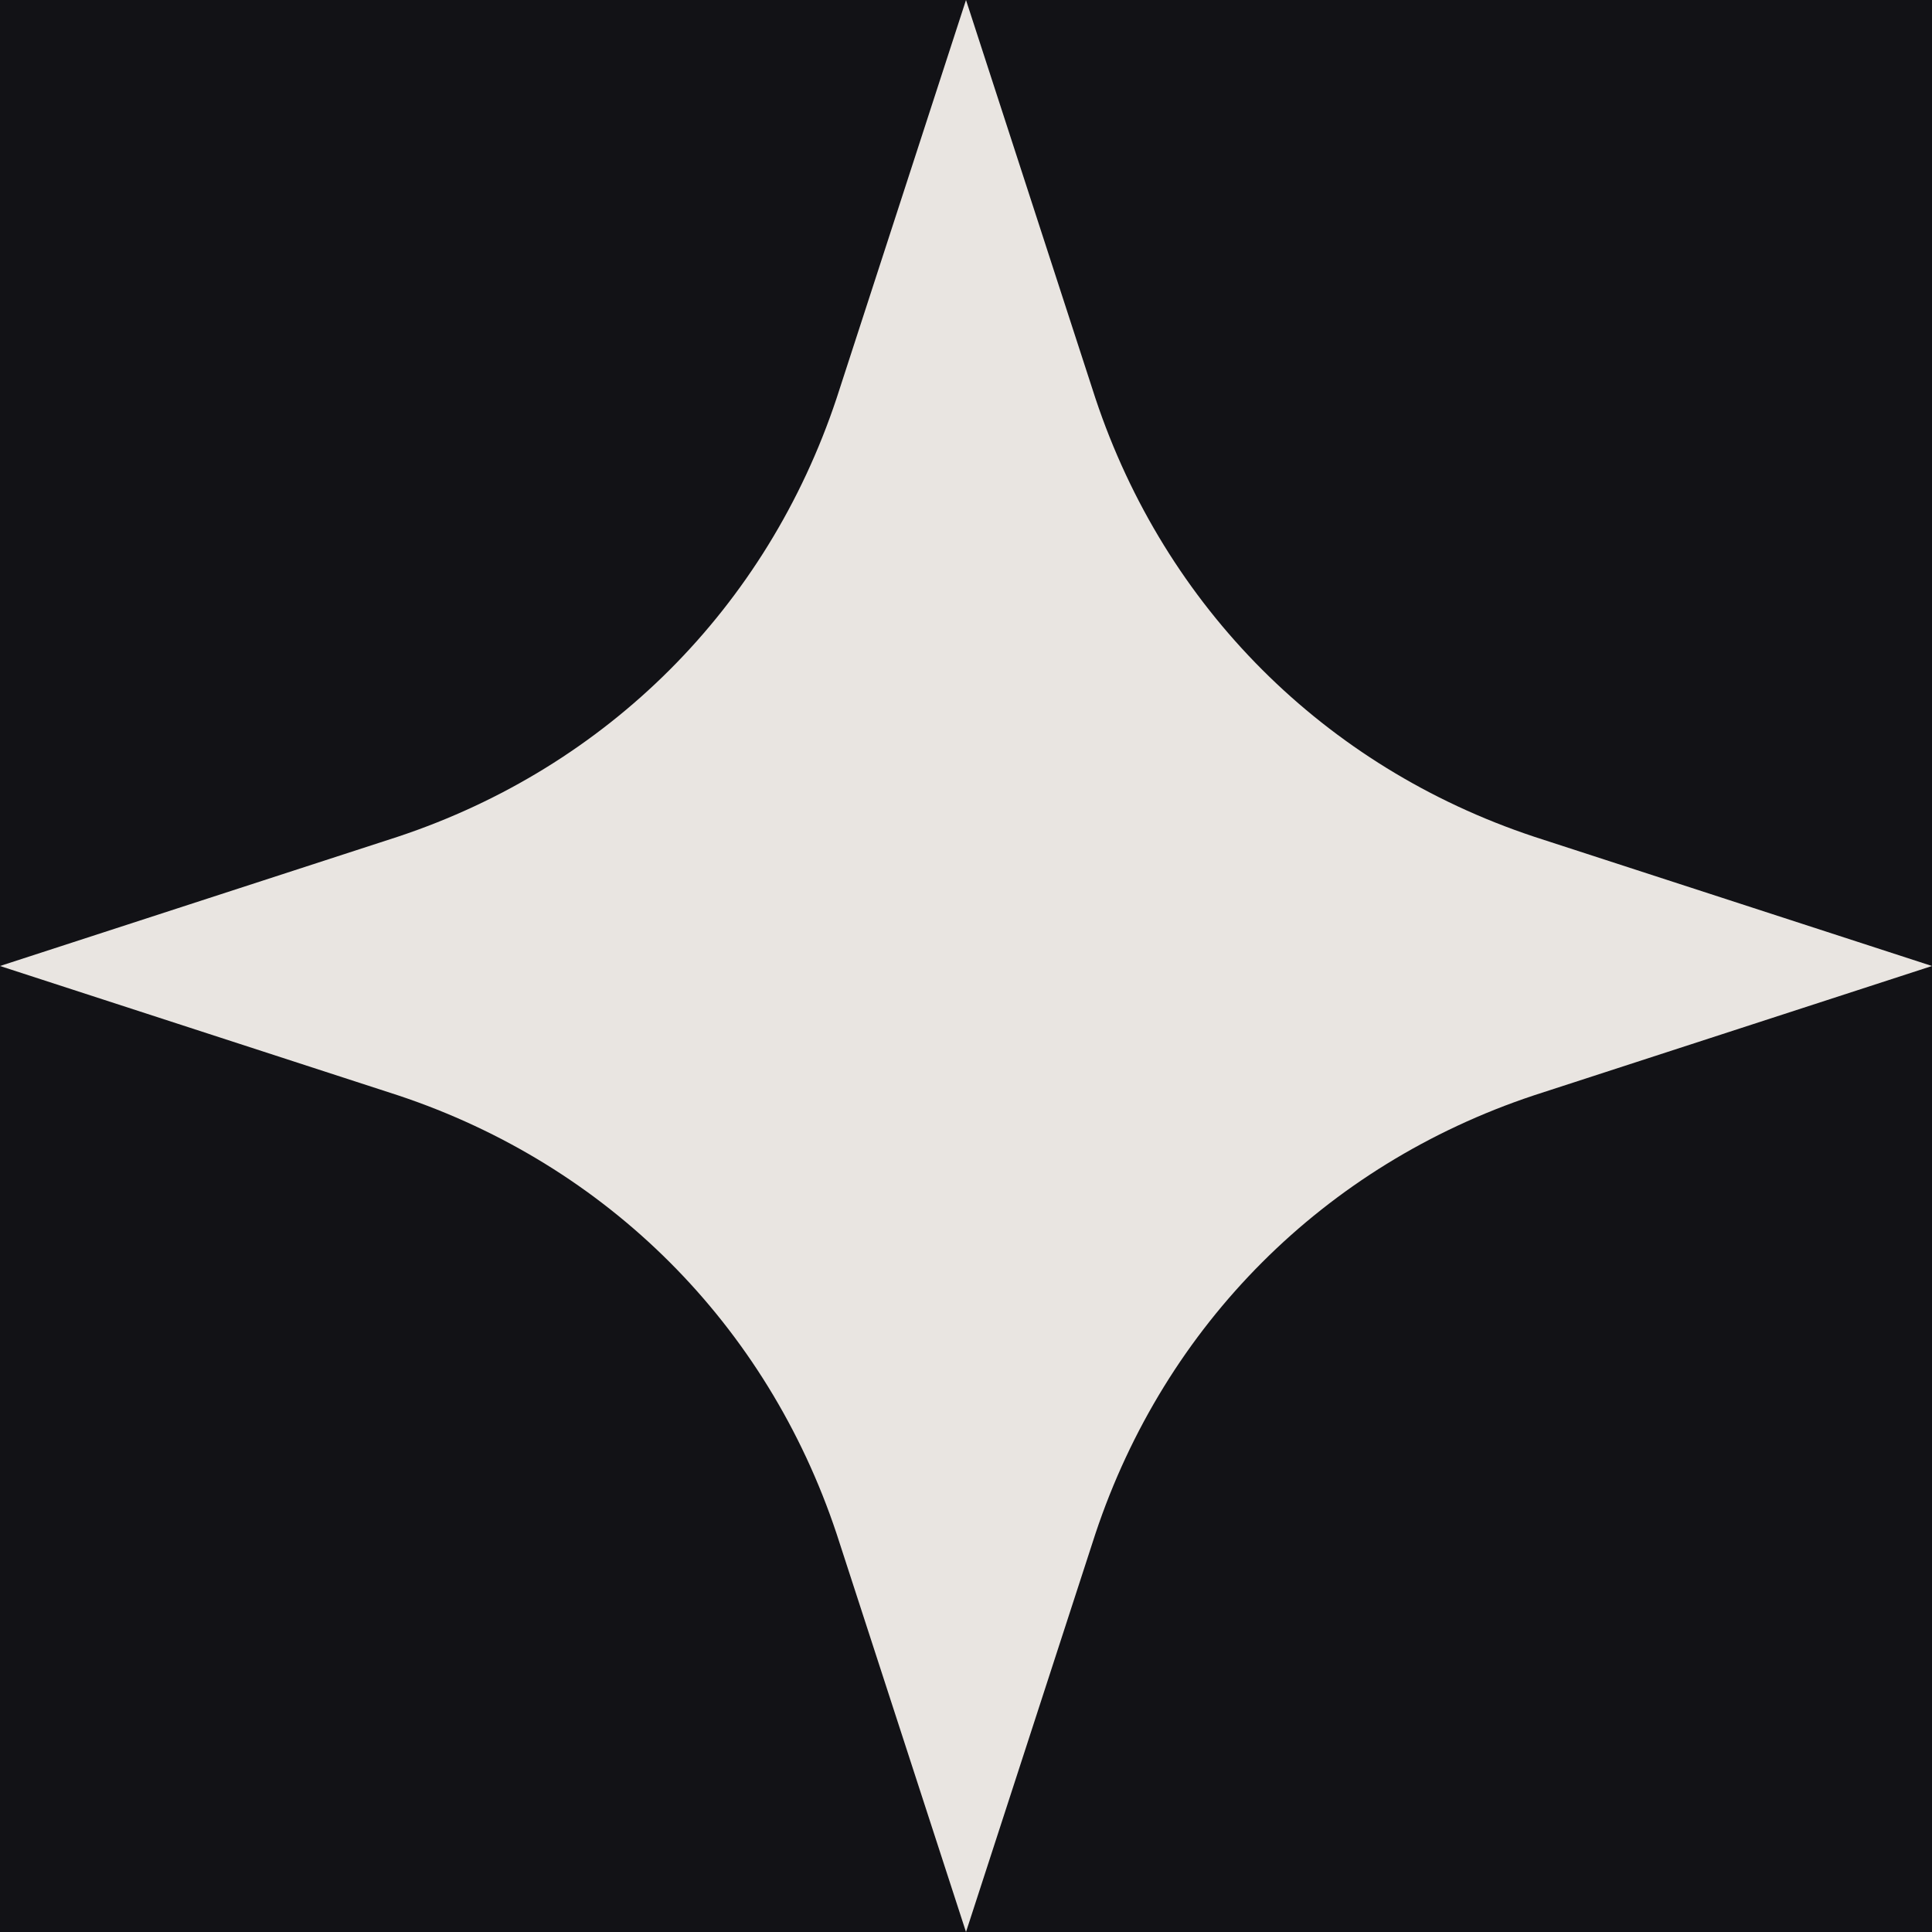<svg width="16" height="16" viewBox="0 0 16 16" fill="none" xmlns="http://www.w3.org/2000/svg">
<rect width="16" height="16" fill="#1E1E1E"/>
<g id="Main Page" clip-path="url(#clip0_0_1)">
<rect width="1920" height="3554" transform="translate(-872 -192)" fill="#121216"/>
<g id="Image Stars">
</g>
<g id="Frame 6">
<rect x="-11.5" y="-7.5" width="199" height="31" rx="15.5" fill="#121216"/>
<rect x="-11.5" y="-7.5" width="199" height="31" rx="15.5" stroke="#29292F"/>
<g id="Frame 7">
<path id="Vector" d="M8 0L9.072 3.299C9.649 5.031 10.969 6.351 12.701 6.928L16 8L12.701 9.072C10.969 9.649 9.649 10.969 9.072 12.701L8 16L6.928 12.701C6.351 10.969 5.031 9.649 3.299 9.072L0 8L3.299 6.928C5.031 6.351 6.351 5.031 6.928 3.299L8 0Z" fill="#E9E5E1"/>
</g>
</g>
</g>
<defs>
<clipPath id="clip0_0_1">
<rect width="1920" height="3554" fill="white" transform="translate(-872 -192)"/>
</clipPath>
</defs>
</svg>
